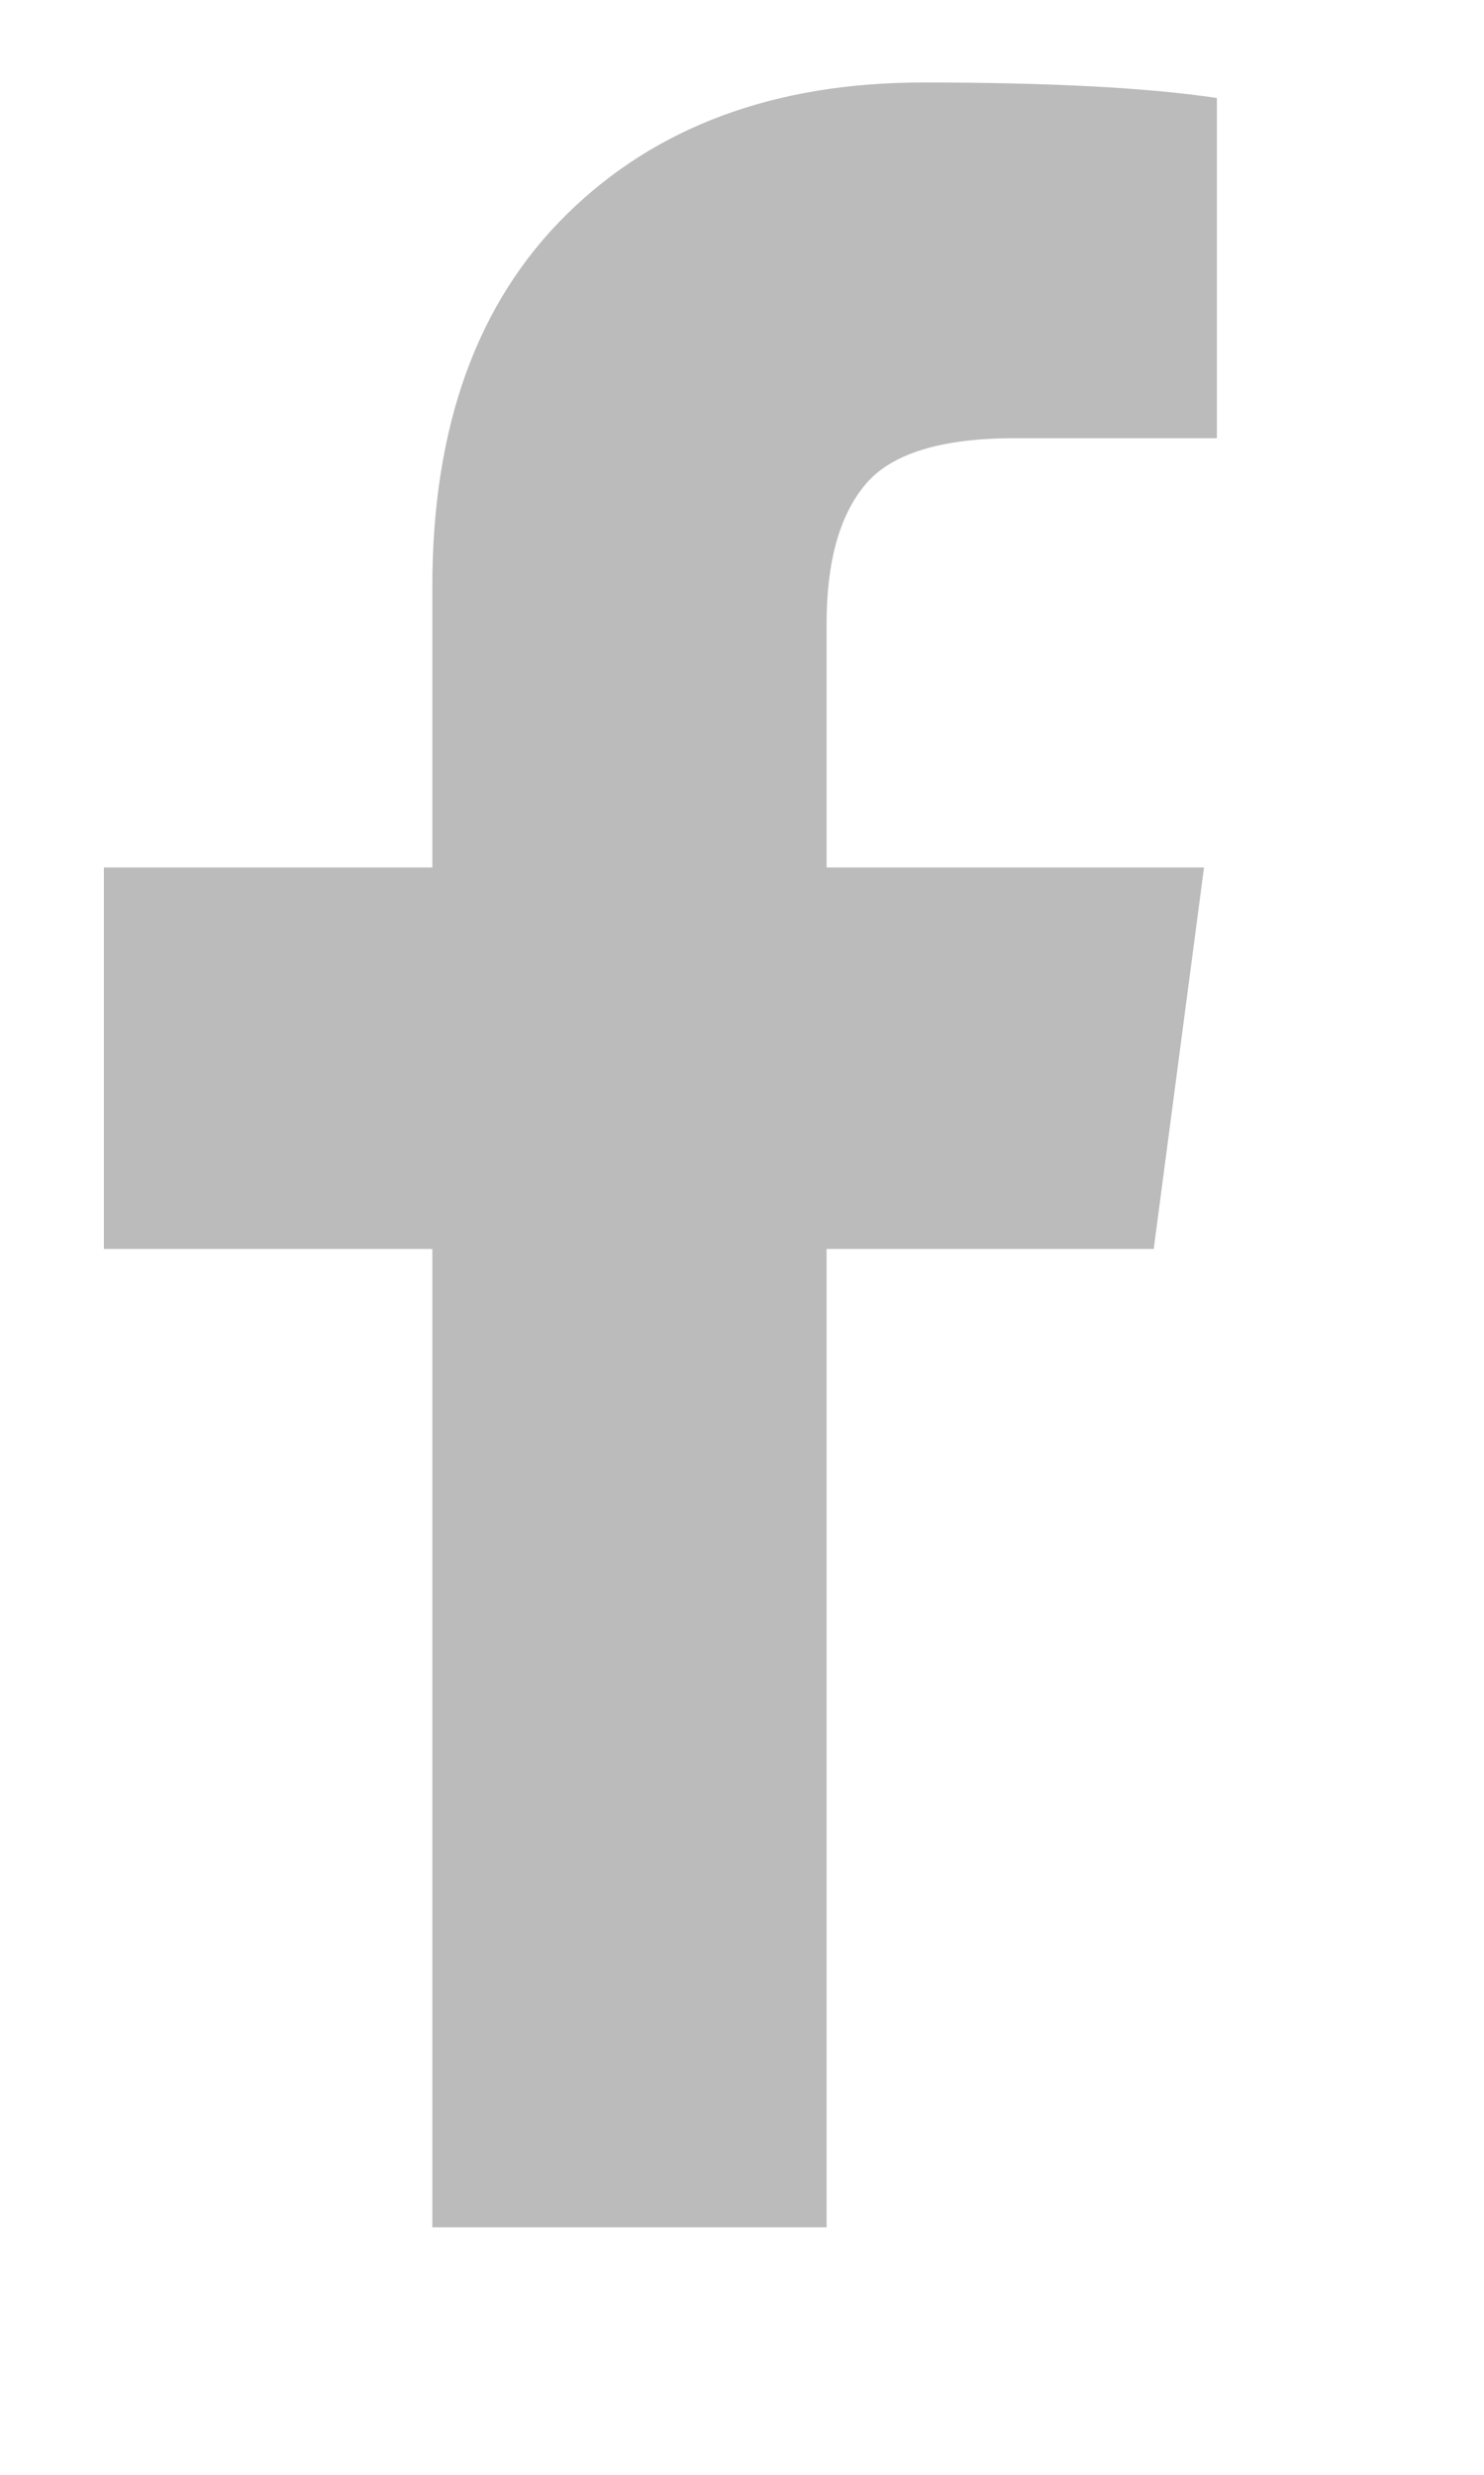 <?xml version="1.0" encoding="UTF-8" standalone="no"?><svg width='9' height='15' viewBox='0 0 9 15' fill='none' xmlns='http://www.w3.org/2000/svg'>
<g clip-path='url(#clip0_1_18)'>
<path d='M7.38 0.594V2.656H6.153C5.706 2.656 5.403 2.75 5.247 2.938C5.091 3.125 5.013 3.406 5.013 3.781V5.258H7.302L6.997 7.57H5.013V13.5H2.622V7.57H0.63V5.258H2.622V3.555C2.622 2.586 2.893 1.835 3.435 1.301C3.976 0.767 4.698 0.5 5.599 0.5C6.364 0.5 6.958 0.531 7.38 0.594Z' fill='#BBBBBB'/>
</g>
<defs>
<clipPath id='clip0_1_18'>
<rect width='8' height='14' fill='white' transform='matrix(1 0 0 -1 0.63 14.5)'/>
</clipPath>
</defs>
</svg>
